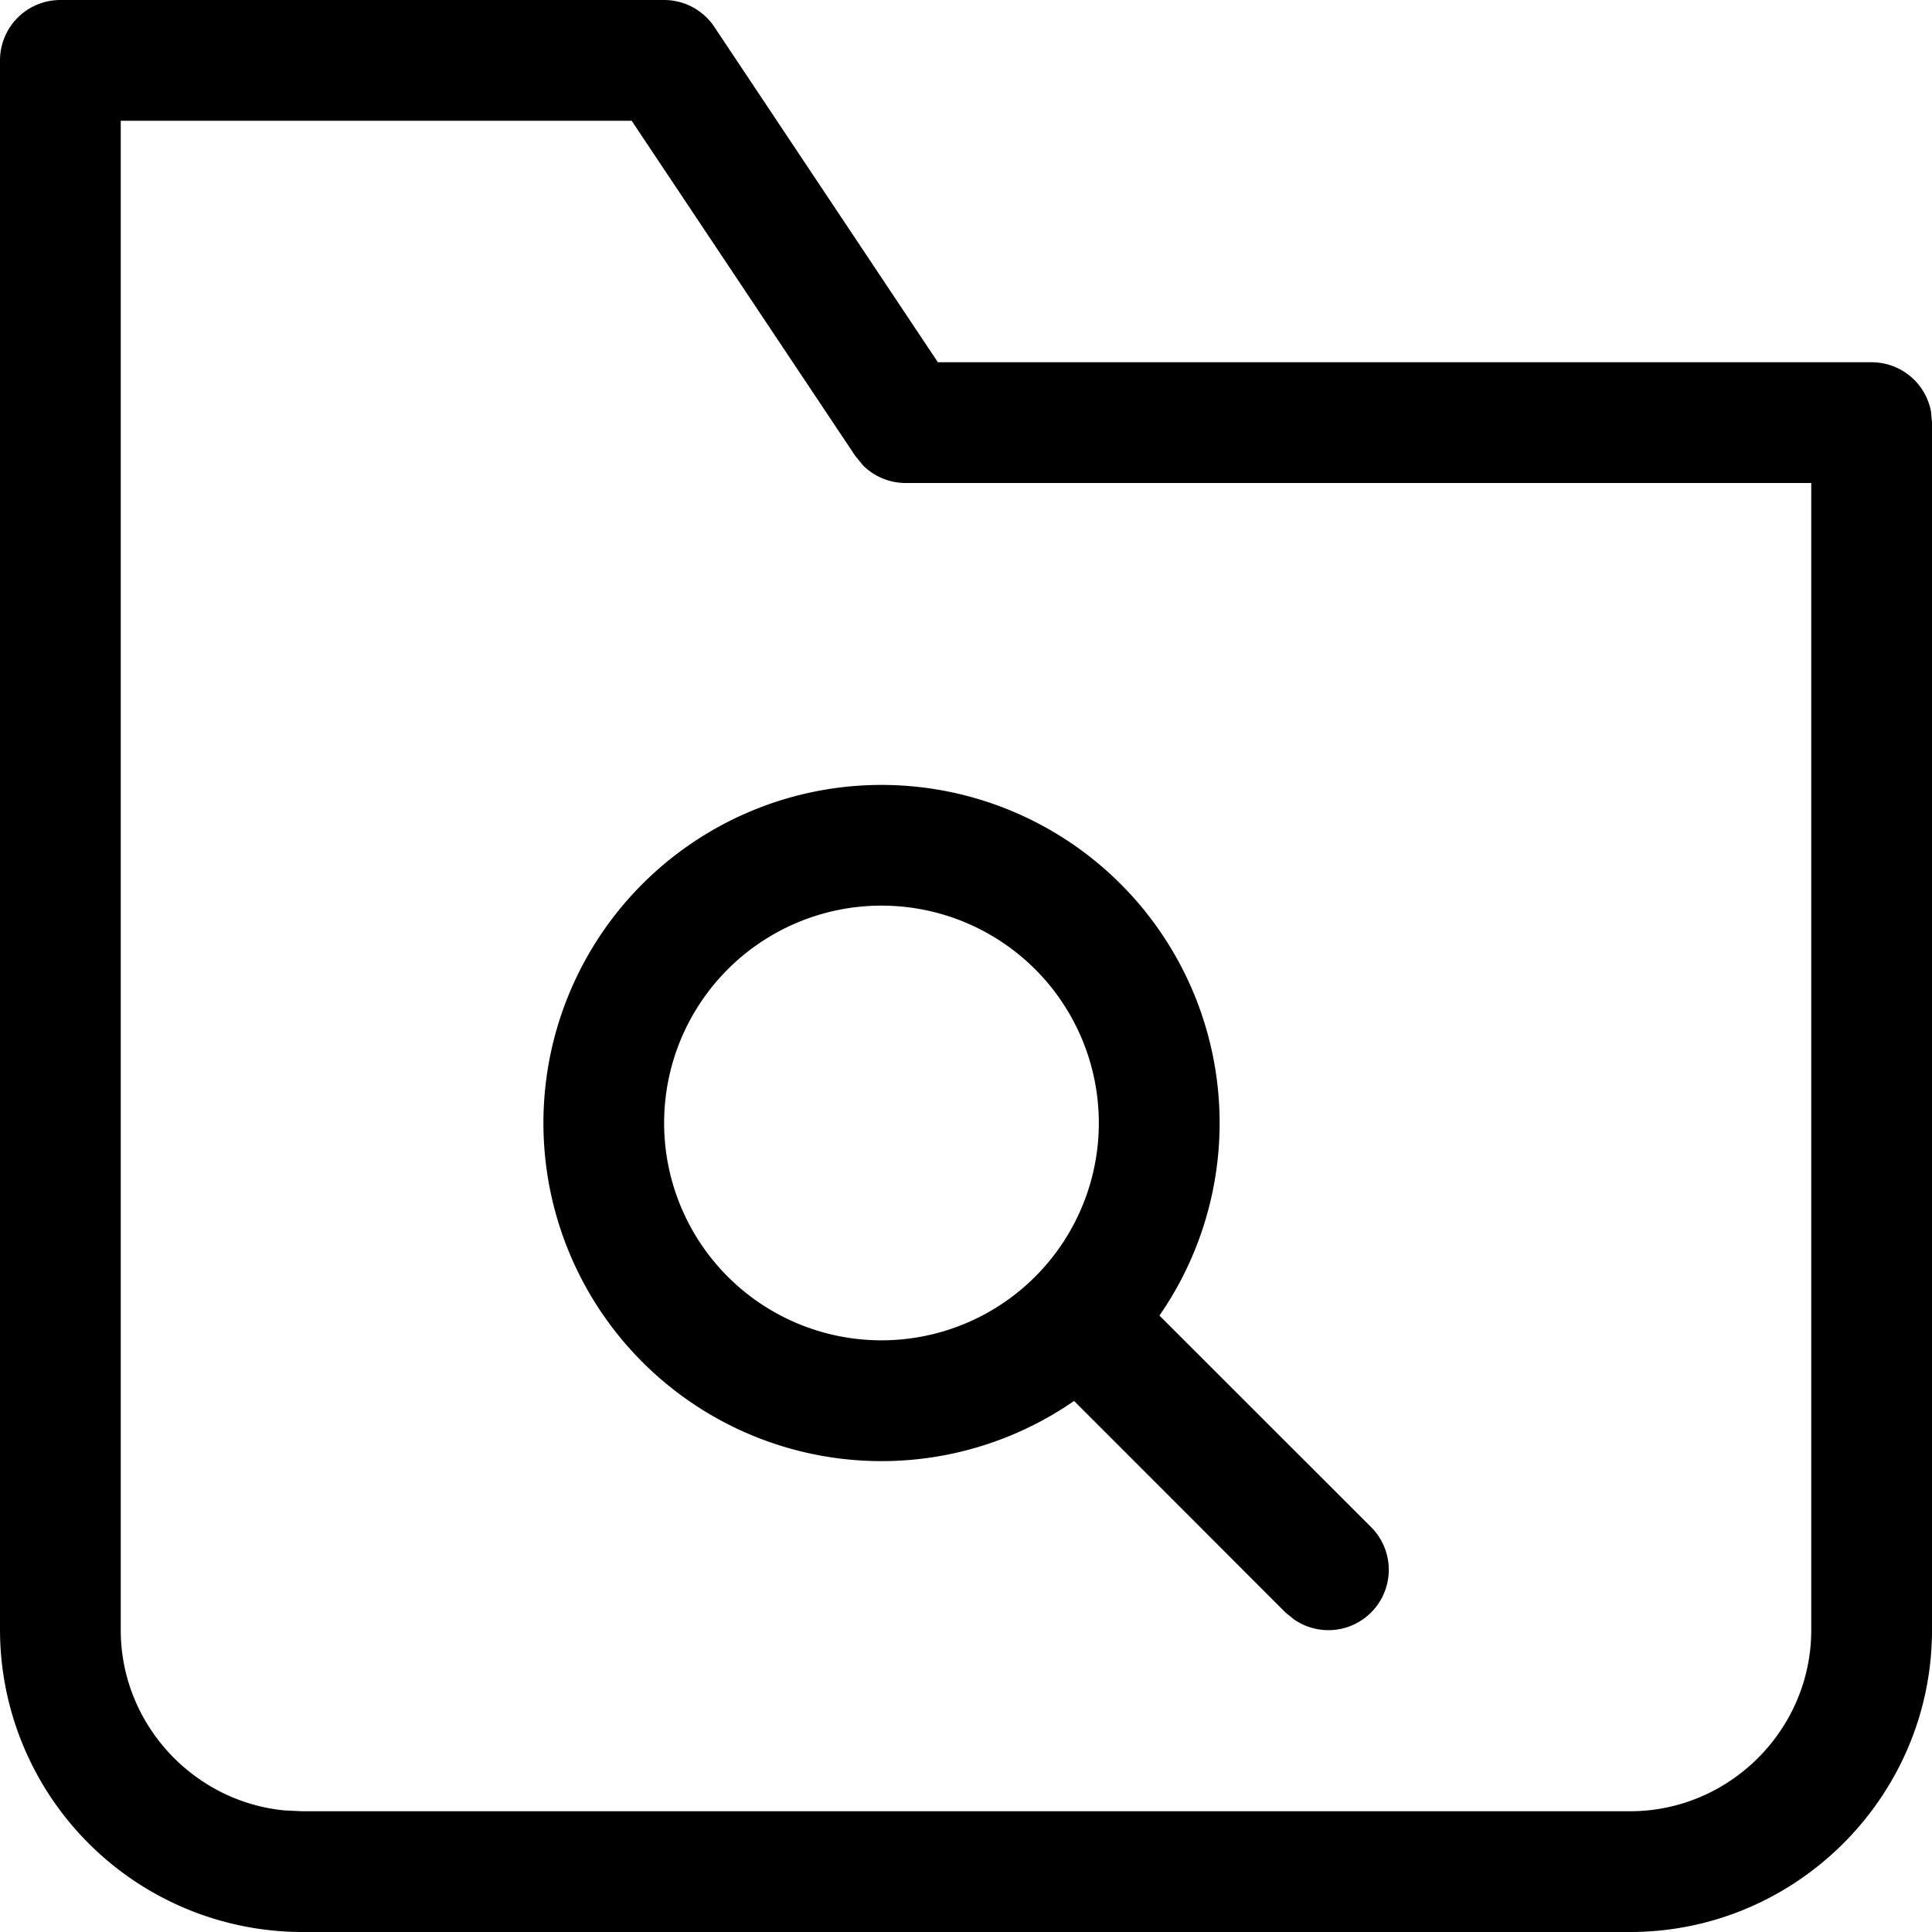 <svg width="16" height="16" viewBox="0 0 16 16" xmlns="http://www.w3.org/2000/svg" class="icon icon-folder-search" aria-hidden="true" focusable="false" fill="currentColor"><path fill-rule="evenodd" clip-rule="evenodd" d="M9.602 10.895a2.8 2.8 0 1 0-.707.707l1.751 1.752.07.057a.5.5 0 0 0 .638-.765l-1.752-1.751ZM7.3 7.5a1.8 1.8 0 1 1 0 3.6 1.8 1.8 0 0 1 0-3.6Z"/><path fill-rule="evenodd" clip-rule="evenodd" d="M.5 0h5a.5.5 0 0 1 .416.223L7.767 3H15.5a.5.5 0 0 1 .492.41L16 3.5v10c0 1.376-1.124 2.5-2.5 2.5h-11A2.506 2.506 0 0 1 0 13.5V.5A.5.5 0 0 1 .5 0Zm6.584 3.777L5.231 1H1v12.5c0 .775.599 1.42 1.356 1.493L2.5 15h11c.824 0 1.5-.676 1.5-1.5V4H7.5a.5.5 0 0 1-.353-.146l-.063-.077Z"/></svg>